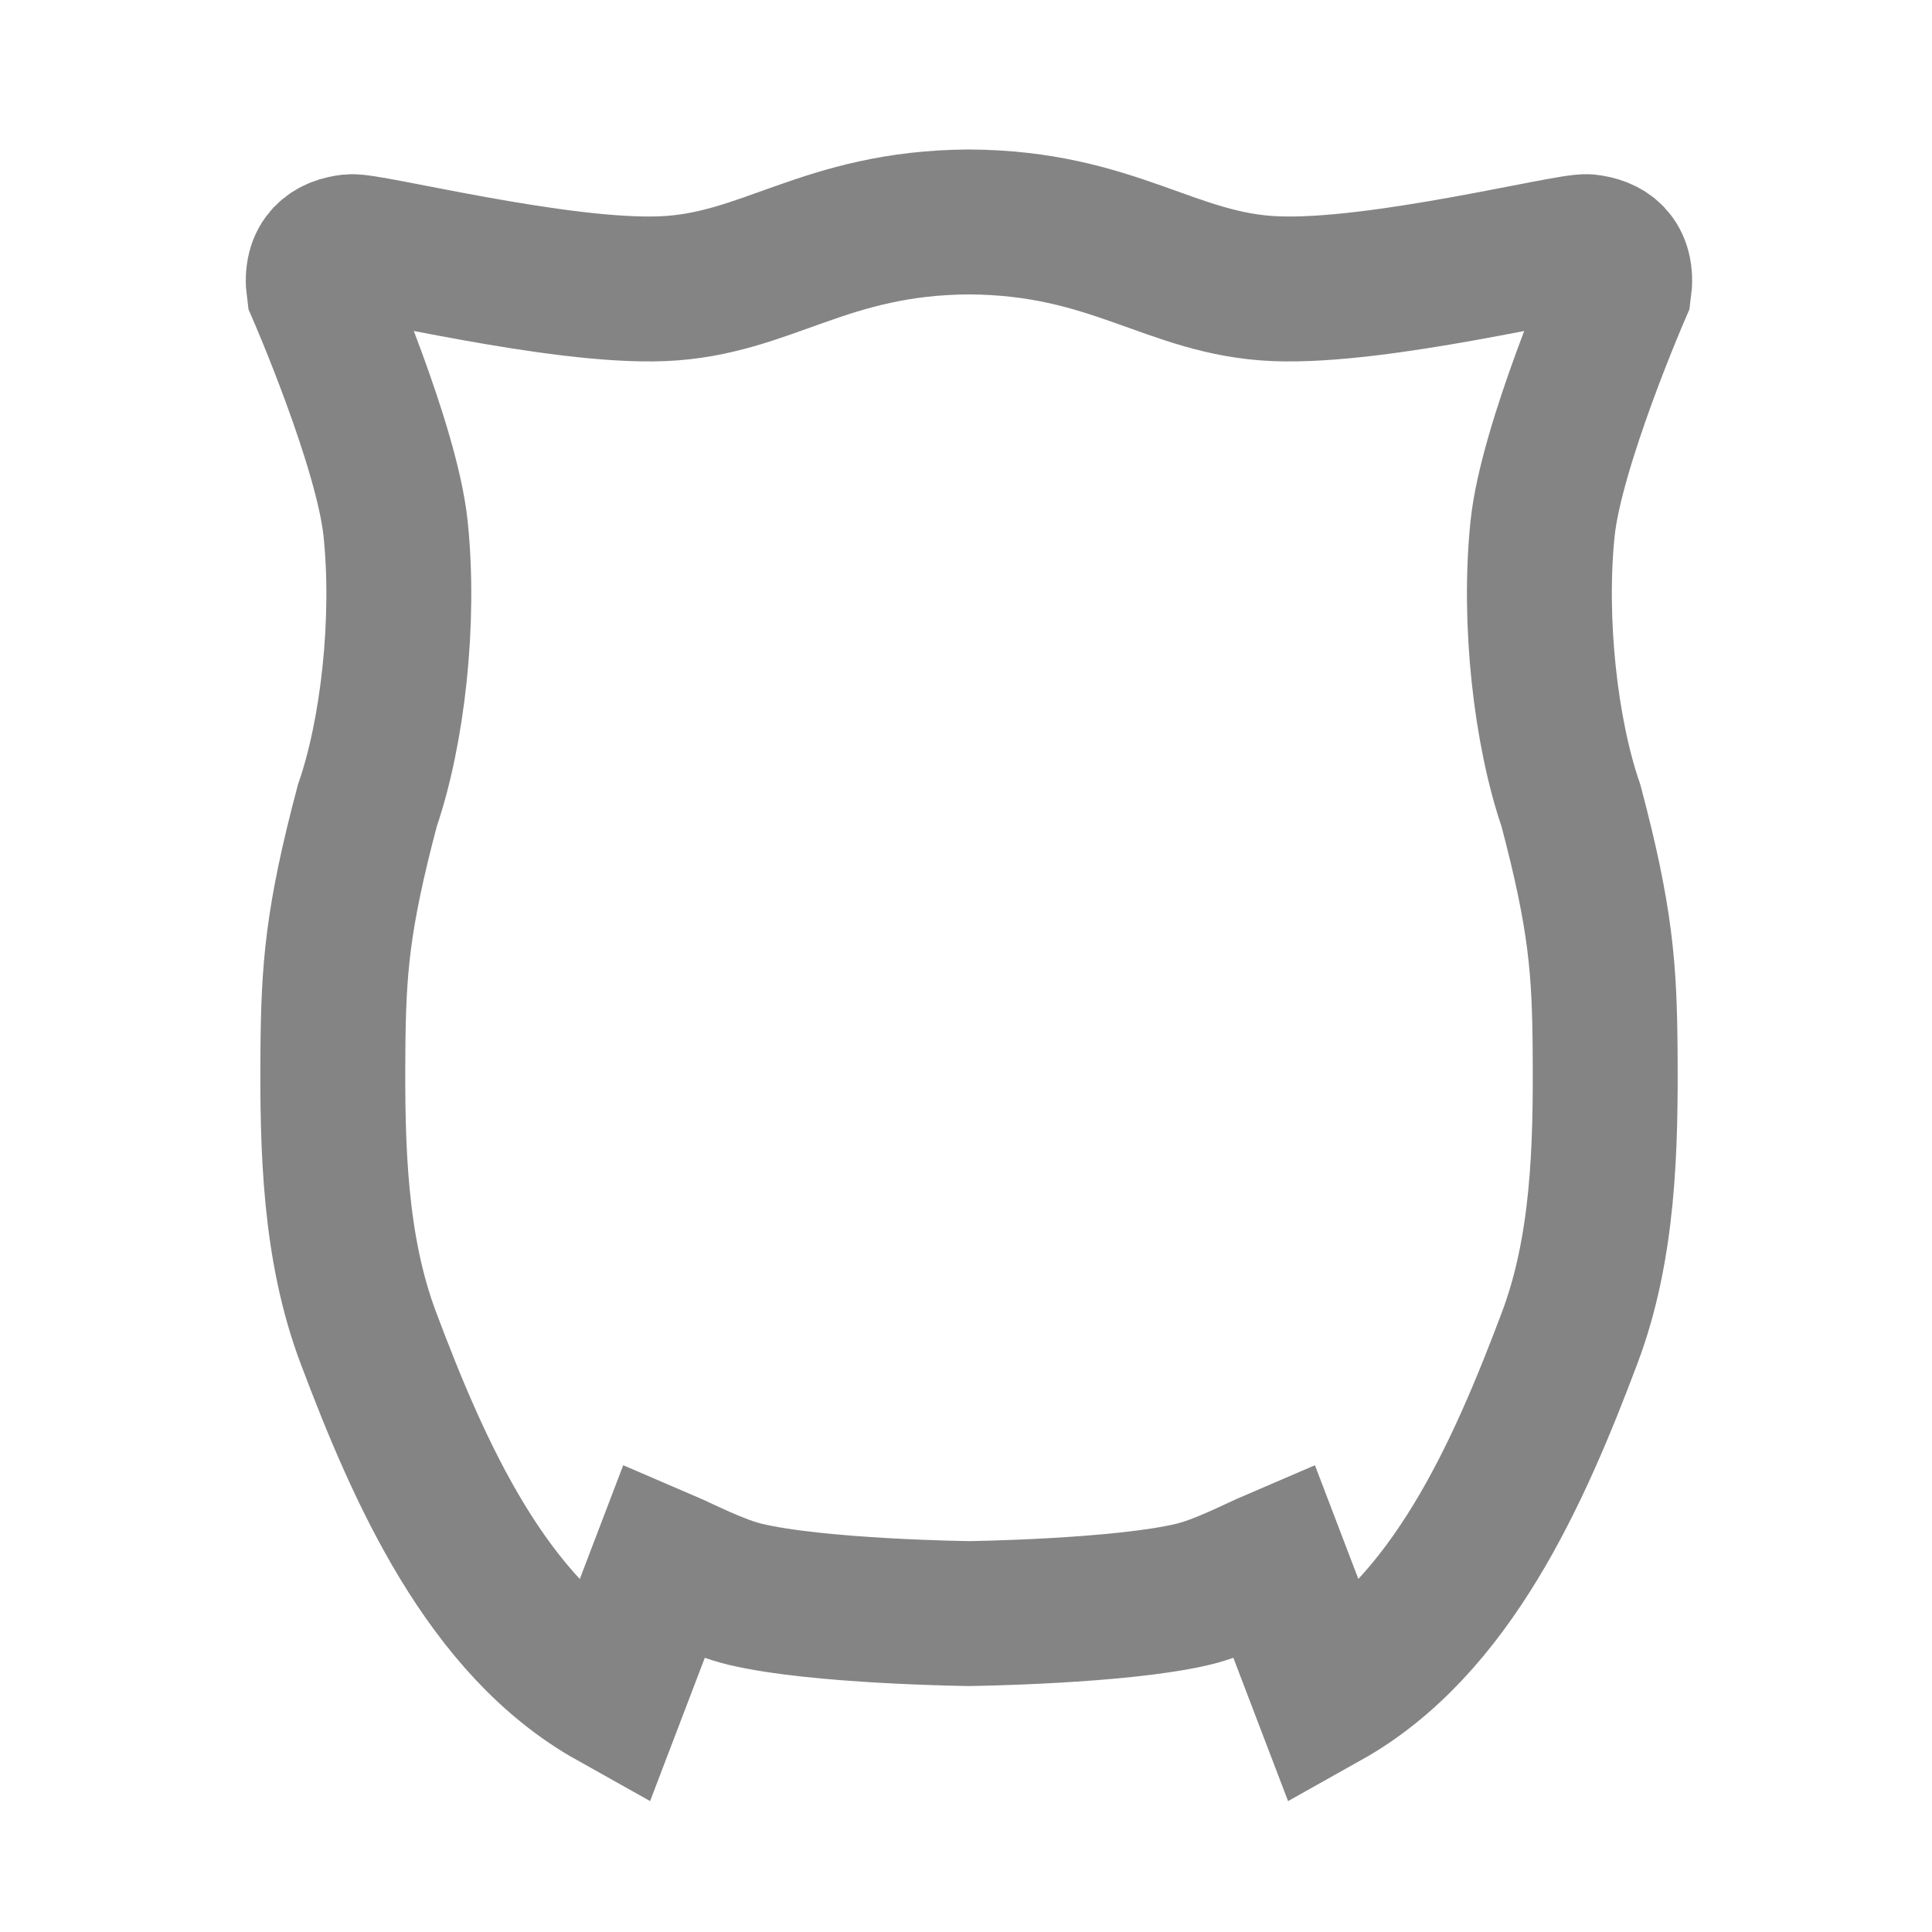<?xml version="1.0" encoding="UTF-8" standalone="no"?>
<svg
   xmlns:dc="http://purl.org/dc/elements/1.1/"
   xmlns:cc="http://creativecommons.org/ns#"
   xmlns:rdf="http://www.w3.org/1999/02/22-rdf-syntax-ns#"
   xmlns:svg="http://www.w3.org/2000/svg"
   xmlns="http://www.w3.org/2000/svg"
   xmlns:sodipodi="http://sodipodi.sourceforge.net/DTD/sodipodi-0.dtd"
   xmlns:inkscape="http://www.inkscape.org/namespaces/inkscape"
   width="16"
   height="16"
   viewBox="0 0 16 16"
   fill="none"
   version="1.1"
   id="svg905"
   sodipodi:docname="rxjs-operator-log-point-disabled.svg"
   inkscape:version="1.0.2 (e86c8708, 2021-01-15)">
  <defs
     id="defs909" />
  <sodipodi:namedview
     pagecolor="#ffffff"
     bordercolor="#666666"
     borderopacity="1"
     objecttolerance="10"
     gridtolerance="10"
     guidetolerance="10"
     inkscape:pageopacity="0"
     inkscape:pageshadow="2"
     inkscape:window-width="2115"
     inkscape:window-height="1250"
     id="namedview907"
     showgrid="false"
     inkscape:snap-page="false"
     inkscape:zoom="31.157005"
     inkscape:cx="8.00027"
     inkscape:cy="7.4201812"
     inkscape:window-x="86"
     inkscape:window-y="240"
     inkscape:window-maximized="0"
     inkscape:current-layer="svg905" />
  <path
     style="fill:none;fill-opacity:1;stroke:#848484;stroke-width:1.2;stroke-miterlimit:4;stroke-dasharray:none;stroke-opacity:1"
     d="M 8.025,1.838 C 6.824,1.845 6.352,2.356 5.486,2.391 4.619,2.426 3.054,2.027 2.904,2.043 2.755,2.059 2.605,2.138 2.641,2.398 c 0,0 0.563,1.29 0.635,1.979 0.08,0.765 -0.024,1.686 -0.234,2.295 -0.249,0.94 -0.28,1.354 -0.285,2.041 -0.006,0.795 0.013,1.621 0.293,2.365 0.422,1.122 0.983,2.394 2.021,2.975 l 0.428,-1.121 c 0.161,0.069 0.437,0.215 0.672,0.271 0.603,0.145 1.855,0.16 1.855,0.16 0,0 1.25,-0.016 1.854,-0.16 0.235,-0.056 0.511,-0.202 0.672,-0.271 l 0.428,1.121 C 12.017,13.472 12.578,12.2 13,11.078 13.28,10.334 13.299,9.508 13.293,8.713 13.288,8.026 13.259,7.612 13.01,6.672 12.8,6.063 12.696,5.142 12.775,4.377 12.847,3.688 13.408,2.398 13.408,2.398 13.444,2.138 13.296,2.059 13.146,2.043 12.997,2.027 11.432,2.426 10.564,2.391 9.699,2.356 9.227,1.845 8.025,1.838 Z"
     id="use27" />
</svg>
